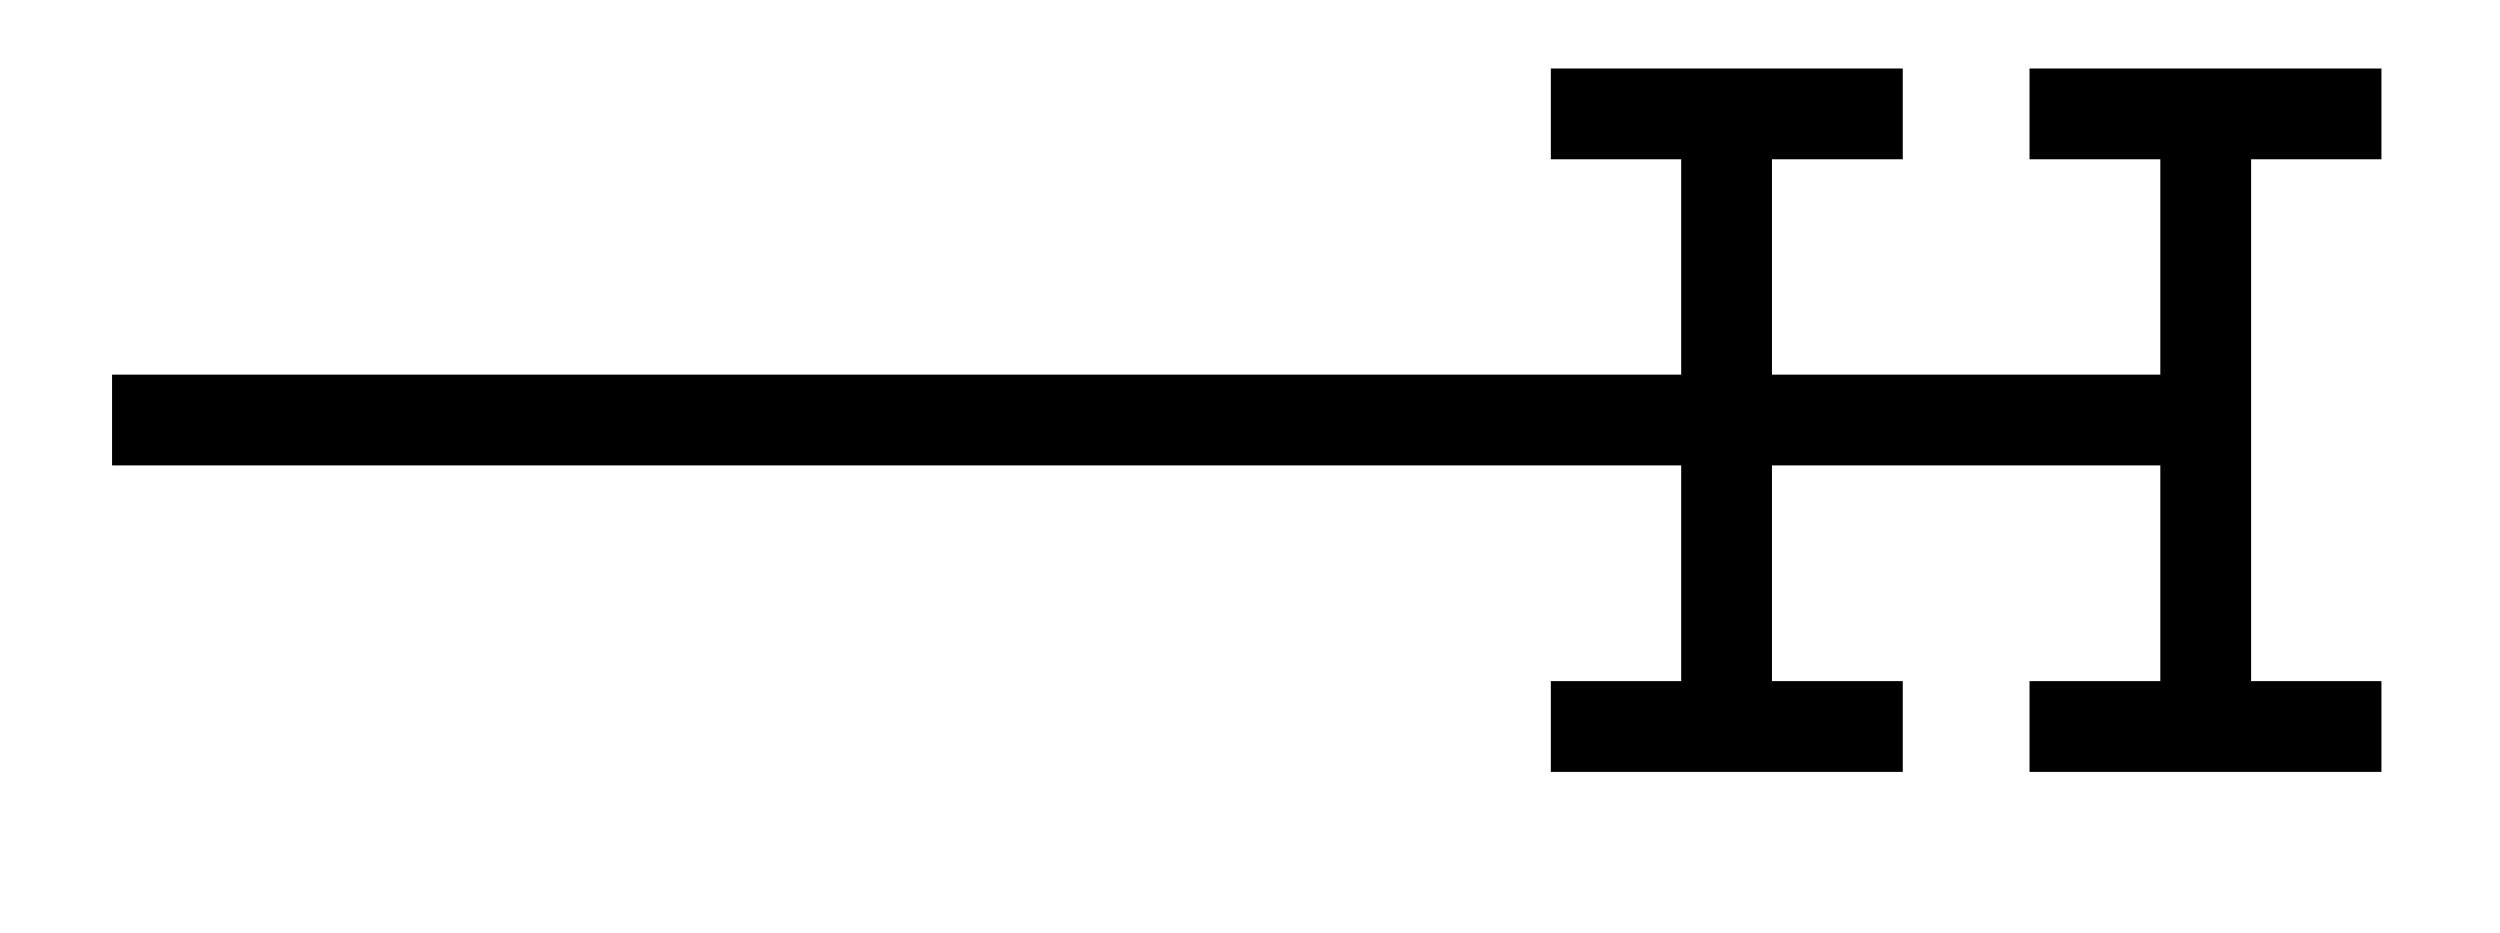 <svg xmlns="http://www.w3.org/2000/svg" width="21.951" height="8.192"><defs><clipPath id="a"><path d="M17 0h4.926v7H17Zm0 0"/></clipPath></defs><path fill="none" stroke="#000" stroke-miterlimit="10" stroke-width=".797" d="M.984 3.688h18.184M13.617 1h3.09M15.16 1v5.379m-1.543 0h3.09"/><g clip-path="url(#a)"><path fill="none" stroke="#000" stroke-miterlimit="10" stroke-width=".797" d="M17.82 1h3.09m-1.543 0v5.379m-1.547 0h3.09"/></g></svg>